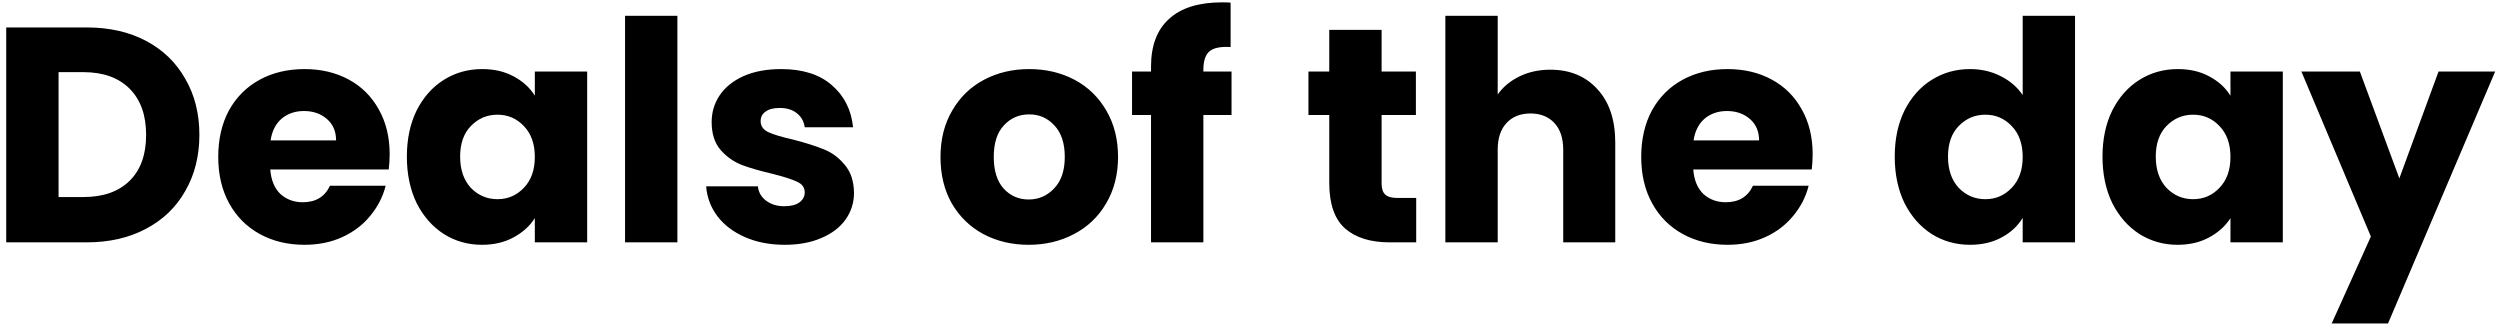 <svg width="392" height="51" viewBox="0 0 392 51" fill="none" xmlns="http://www.w3.org/2000/svg">
<path d="M13.6 4.304C17.152 4.304 20.256 5.008 22.912 6.416C25.568 7.824 27.616 9.808 29.056 12.368C30.528 14.896 31.264 17.824 31.264 21.152C31.264 24.448 30.528 27.376 29.056 29.936C27.616 32.496 25.552 34.48 22.864 35.888C20.208 37.296 17.12 38 13.6 38H0.976V4.304H13.6ZM13.072 30.896C16.176 30.896 18.592 30.048 20.32 28.352C22.048 26.656 22.912 24.256 22.912 21.152C22.912 18.048 22.048 15.632 20.32 13.904C18.592 12.176 16.176 11.312 13.072 11.312H9.184V30.896H13.072ZM61.099 24.176C61.099 24.944 61.051 25.744 60.955 26.576H42.379C42.507 28.24 43.035 29.52 43.963 30.416C44.923 31.28 46.091 31.712 47.467 31.712C49.515 31.712 50.939 30.848 51.739 29.12H60.475C60.027 30.88 59.211 32.464 58.027 33.872C56.875 35.28 55.419 36.384 53.659 37.184C51.899 37.984 49.931 38.384 47.755 38.384C45.131 38.384 42.795 37.824 40.747 36.704C38.699 35.584 37.099 33.984 35.947 31.904C34.795 29.824 34.219 27.392 34.219 24.608C34.219 21.824 34.779 19.392 35.899 17.312C37.051 15.232 38.651 13.632 40.699 12.512C42.747 11.392 45.099 10.832 47.755 10.832C50.347 10.832 52.651 11.376 54.667 12.464C56.683 13.552 58.251 15.104 59.371 17.12C60.523 19.136 61.099 21.488 61.099 24.176ZM52.699 22.016C52.699 20.608 52.219 19.488 51.259 18.656C50.299 17.824 49.099 17.408 47.659 17.408C46.283 17.408 45.115 17.808 44.155 18.608C43.227 19.408 42.651 20.544 42.427 22.016H52.699ZM63.797 24.56C63.797 21.808 64.309 19.392 65.333 17.312C66.389 15.232 67.813 13.632 69.605 12.512C71.397 11.392 73.397 10.832 75.605 10.832C77.493 10.832 79.141 11.216 80.549 11.984C81.989 12.752 83.093 13.76 83.861 15.008V11.216H92.069V38H83.861V34.208C83.061 35.456 81.941 36.464 80.501 37.232C79.093 38 77.445 38.384 75.557 38.384C73.381 38.384 71.397 37.824 69.605 36.704C67.813 35.552 66.389 33.936 65.333 31.856C64.309 29.744 63.797 27.312 63.797 24.56ZM83.861 24.608C83.861 22.56 83.285 20.944 82.133 19.76C81.013 18.576 79.637 17.984 78.005 17.984C76.373 17.984 74.981 18.576 73.829 19.76C72.709 20.912 72.149 22.512 72.149 24.56C72.149 26.608 72.709 28.24 73.829 29.456C74.981 30.64 76.373 31.232 78.005 31.232C79.637 31.232 81.013 30.64 82.133 29.456C83.285 28.272 83.861 26.656 83.861 24.608ZM106.215 2.48V38H98.007V2.48H106.215ZM123.06 38.384C120.724 38.384 118.644 37.984 116.82 37.184C114.996 36.384 113.556 35.296 112.5 33.92C111.444 32.512 110.852 30.944 110.724 29.216H118.836C118.932 30.144 119.364 30.896 120.132 31.472C120.9 32.048 121.844 32.336 122.964 32.336C123.988 32.336 124.772 32.144 125.316 31.76C125.892 31.344 126.18 30.816 126.18 30.176C126.18 29.408 125.78 28.848 124.98 28.496C124.18 28.112 122.884 27.696 121.092 27.248C119.172 26.8 117.572 26.336 116.292 25.856C115.012 25.344 113.908 24.56 112.98 23.504C112.052 22.416 111.588 20.96 111.588 19.136C111.588 17.6 112.004 16.208 112.836 14.96C113.7 13.68 114.948 12.672 116.58 11.936C118.244 11.2 120.212 10.832 122.484 10.832C125.844 10.832 128.484 11.664 130.404 13.328C132.356 14.992 133.476 17.2 133.764 19.952H126.18C126.052 19.024 125.636 18.288 124.932 17.744C124.26 17.2 123.364 16.928 122.244 16.928C121.284 16.928 120.548 17.12 120.036 17.504C119.524 17.856 119.268 18.352 119.268 18.992C119.268 19.76 119.668 20.336 120.468 20.72C121.3 21.104 122.58 21.488 124.308 21.872C126.292 22.384 127.908 22.896 129.156 23.408C130.404 23.888 131.492 24.688 132.42 25.808C133.38 26.896 133.876 28.368 133.908 30.224C133.908 31.792 133.46 33.2 132.564 34.448C131.7 35.664 130.436 36.624 128.772 37.328C127.14 38.032 125.236 38.384 123.06 38.384ZM161.293 38.384C158.669 38.384 156.301 37.824 154.189 36.704C152.109 35.584 150.461 33.984 149.245 31.904C148.061 29.824 147.469 27.392 147.469 24.608C147.469 21.856 148.077 19.44 149.293 17.36C150.509 15.248 152.173 13.632 154.285 12.512C156.397 11.392 158.765 10.832 161.389 10.832C164.013 10.832 166.381 11.392 168.493 12.512C170.605 13.632 172.269 15.248 173.485 17.36C174.701 19.44 175.309 21.856 175.309 24.608C175.309 27.36 174.685 29.792 173.437 31.904C172.221 33.984 170.541 35.584 168.397 36.704C166.285 37.824 163.917 38.384 161.293 38.384ZM161.293 31.28C162.861 31.28 164.189 30.704 165.277 29.552C166.397 28.4 166.957 26.752 166.957 24.608C166.957 22.464 166.413 20.816 165.325 19.664C164.269 18.512 162.957 17.936 161.389 17.936C159.789 17.936 158.461 18.512 157.405 19.664C156.349 20.784 155.821 22.432 155.821 24.608C155.821 26.752 156.333 28.4 157.357 29.552C158.413 30.704 159.725 31.28 161.293 31.28ZM193.104 18.032H188.688V38H180.48V18.032H177.504V11.216H180.48V10.448C180.48 7.152 181.424 4.656 183.312 2.96C185.2 1.232 187.968 0.368 191.616 0.368C192.224 0.368 192.672 0.384 192.96 0.416V7.376C191.392 7.28 190.288 7.504 189.648 8.048C189.008 8.592 188.688 9.568 188.688 10.976V11.216H193.104V18.032ZM222.06 31.04V38H217.884C214.908 38 212.588 37.28 210.924 35.84C209.26 34.368 208.428 31.984 208.428 28.688V18.032H205.164V11.216H208.428V4.688H216.636V11.216H222.012V18.032H216.636V28.784C216.636 29.584 216.828 30.16 217.212 30.512C217.596 30.864 218.236 31.04 219.132 31.04H222.06ZM243.096 10.928C246.168 10.928 248.632 11.952 250.488 14C252.344 16.016 253.272 18.8 253.272 22.352V38H245.112V23.456C245.112 21.664 244.648 20.272 243.72 19.28C242.792 18.288 241.544 17.792 239.976 17.792C238.408 17.792 237.16 18.288 236.232 19.28C235.304 20.272 234.84 21.664 234.84 23.456V38H226.632V2.48H234.84V14.816C235.672 13.632 236.808 12.688 238.248 11.984C239.688 11.28 241.304 10.928 243.096 10.928ZM284.224 24.176C284.224 24.944 284.176 25.744 284.08 26.576H265.504C265.632 28.24 266.16 29.52 267.088 30.416C268.048 31.28 269.216 31.712 270.592 31.712C272.64 31.712 274.064 30.848 274.864 29.12H283.6C283.152 30.88 282.336 32.464 281.152 33.872C280 35.28 278.544 36.384 276.784 37.184C275.024 37.984 273.056 38.384 270.88 38.384C268.256 38.384 265.92 37.824 263.872 36.704C261.824 35.584 260.224 33.984 259.072 31.904C257.92 29.824 257.344 27.392 257.344 24.608C257.344 21.824 257.904 19.392 259.024 17.312C260.176 15.232 261.776 13.632 263.824 12.512C265.872 11.392 268.224 10.832 270.88 10.832C273.472 10.832 275.776 11.376 277.792 12.464C279.808 13.552 281.376 15.104 282.496 17.12C283.648 19.136 284.224 21.488 284.224 24.176ZM275.824 22.016C275.824 20.608 275.344 19.488 274.384 18.656C273.424 17.824 272.224 17.408 270.784 17.408C269.408 17.408 268.24 17.808 267.28 18.608C266.352 19.408 265.776 20.544 265.552 22.016H275.824ZM297.094 24.56C297.094 21.808 297.606 19.392 298.63 17.312C299.686 15.232 301.11 13.632 302.902 12.512C304.694 11.392 306.694 10.832 308.902 10.832C310.662 10.832 312.262 11.2 313.702 11.936C315.174 12.672 316.326 13.664 317.158 14.912V2.48H325.366V38H317.158V34.16C316.39 35.44 315.286 36.464 313.846 37.232C312.438 38 310.79 38.384 308.902 38.384C306.694 38.384 304.694 37.824 302.902 36.704C301.11 35.552 299.686 33.936 298.63 31.856C297.606 29.744 297.094 27.312 297.094 24.56ZM317.158 24.608C317.158 22.56 316.582 20.944 315.43 19.76C314.31 18.576 312.934 17.984 311.302 17.984C309.67 17.984 308.278 18.576 307.126 19.76C306.006 20.912 305.446 22.512 305.446 24.56C305.446 26.608 306.006 28.24 307.126 29.456C308.278 30.64 309.67 31.232 311.302 31.232C312.934 31.232 314.31 30.64 315.43 29.456C316.582 28.272 317.158 26.656 317.158 24.608ZM329.672 24.56C329.672 21.808 330.184 19.392 331.208 17.312C332.264 15.232 333.688 13.632 335.48 12.512C337.272 11.392 339.272 10.832 341.48 10.832C343.368 10.832 345.016 11.216 346.424 11.984C347.864 12.752 348.968 13.76 349.736 15.008V11.216H357.944V38H349.736V34.208C348.936 35.456 347.816 36.464 346.376 37.232C344.968 38 343.32 38.384 341.432 38.384C339.256 38.384 337.272 37.824 335.48 36.704C333.688 35.552 332.264 33.936 331.208 31.856C330.184 29.744 329.672 27.312 329.672 24.56ZM349.736 24.608C349.736 22.56 349.16 20.944 348.008 19.76C346.888 18.576 345.512 17.984 343.88 17.984C342.248 17.984 340.856 18.576 339.704 19.76C338.584 20.912 338.024 22.512 338.024 24.56C338.024 26.608 338.584 28.24 339.704 29.456C340.856 30.64 342.248 31.232 343.88 31.232C345.512 31.232 346.888 30.64 348.008 29.456C349.16 28.272 349.736 26.656 349.736 24.608ZM391.242 11.216L374.442 50.72H365.61L371.754 37.088L360.858 11.216H370.026L376.218 27.968L382.362 11.216H391.242Z" fill="black"/>
</svg>
